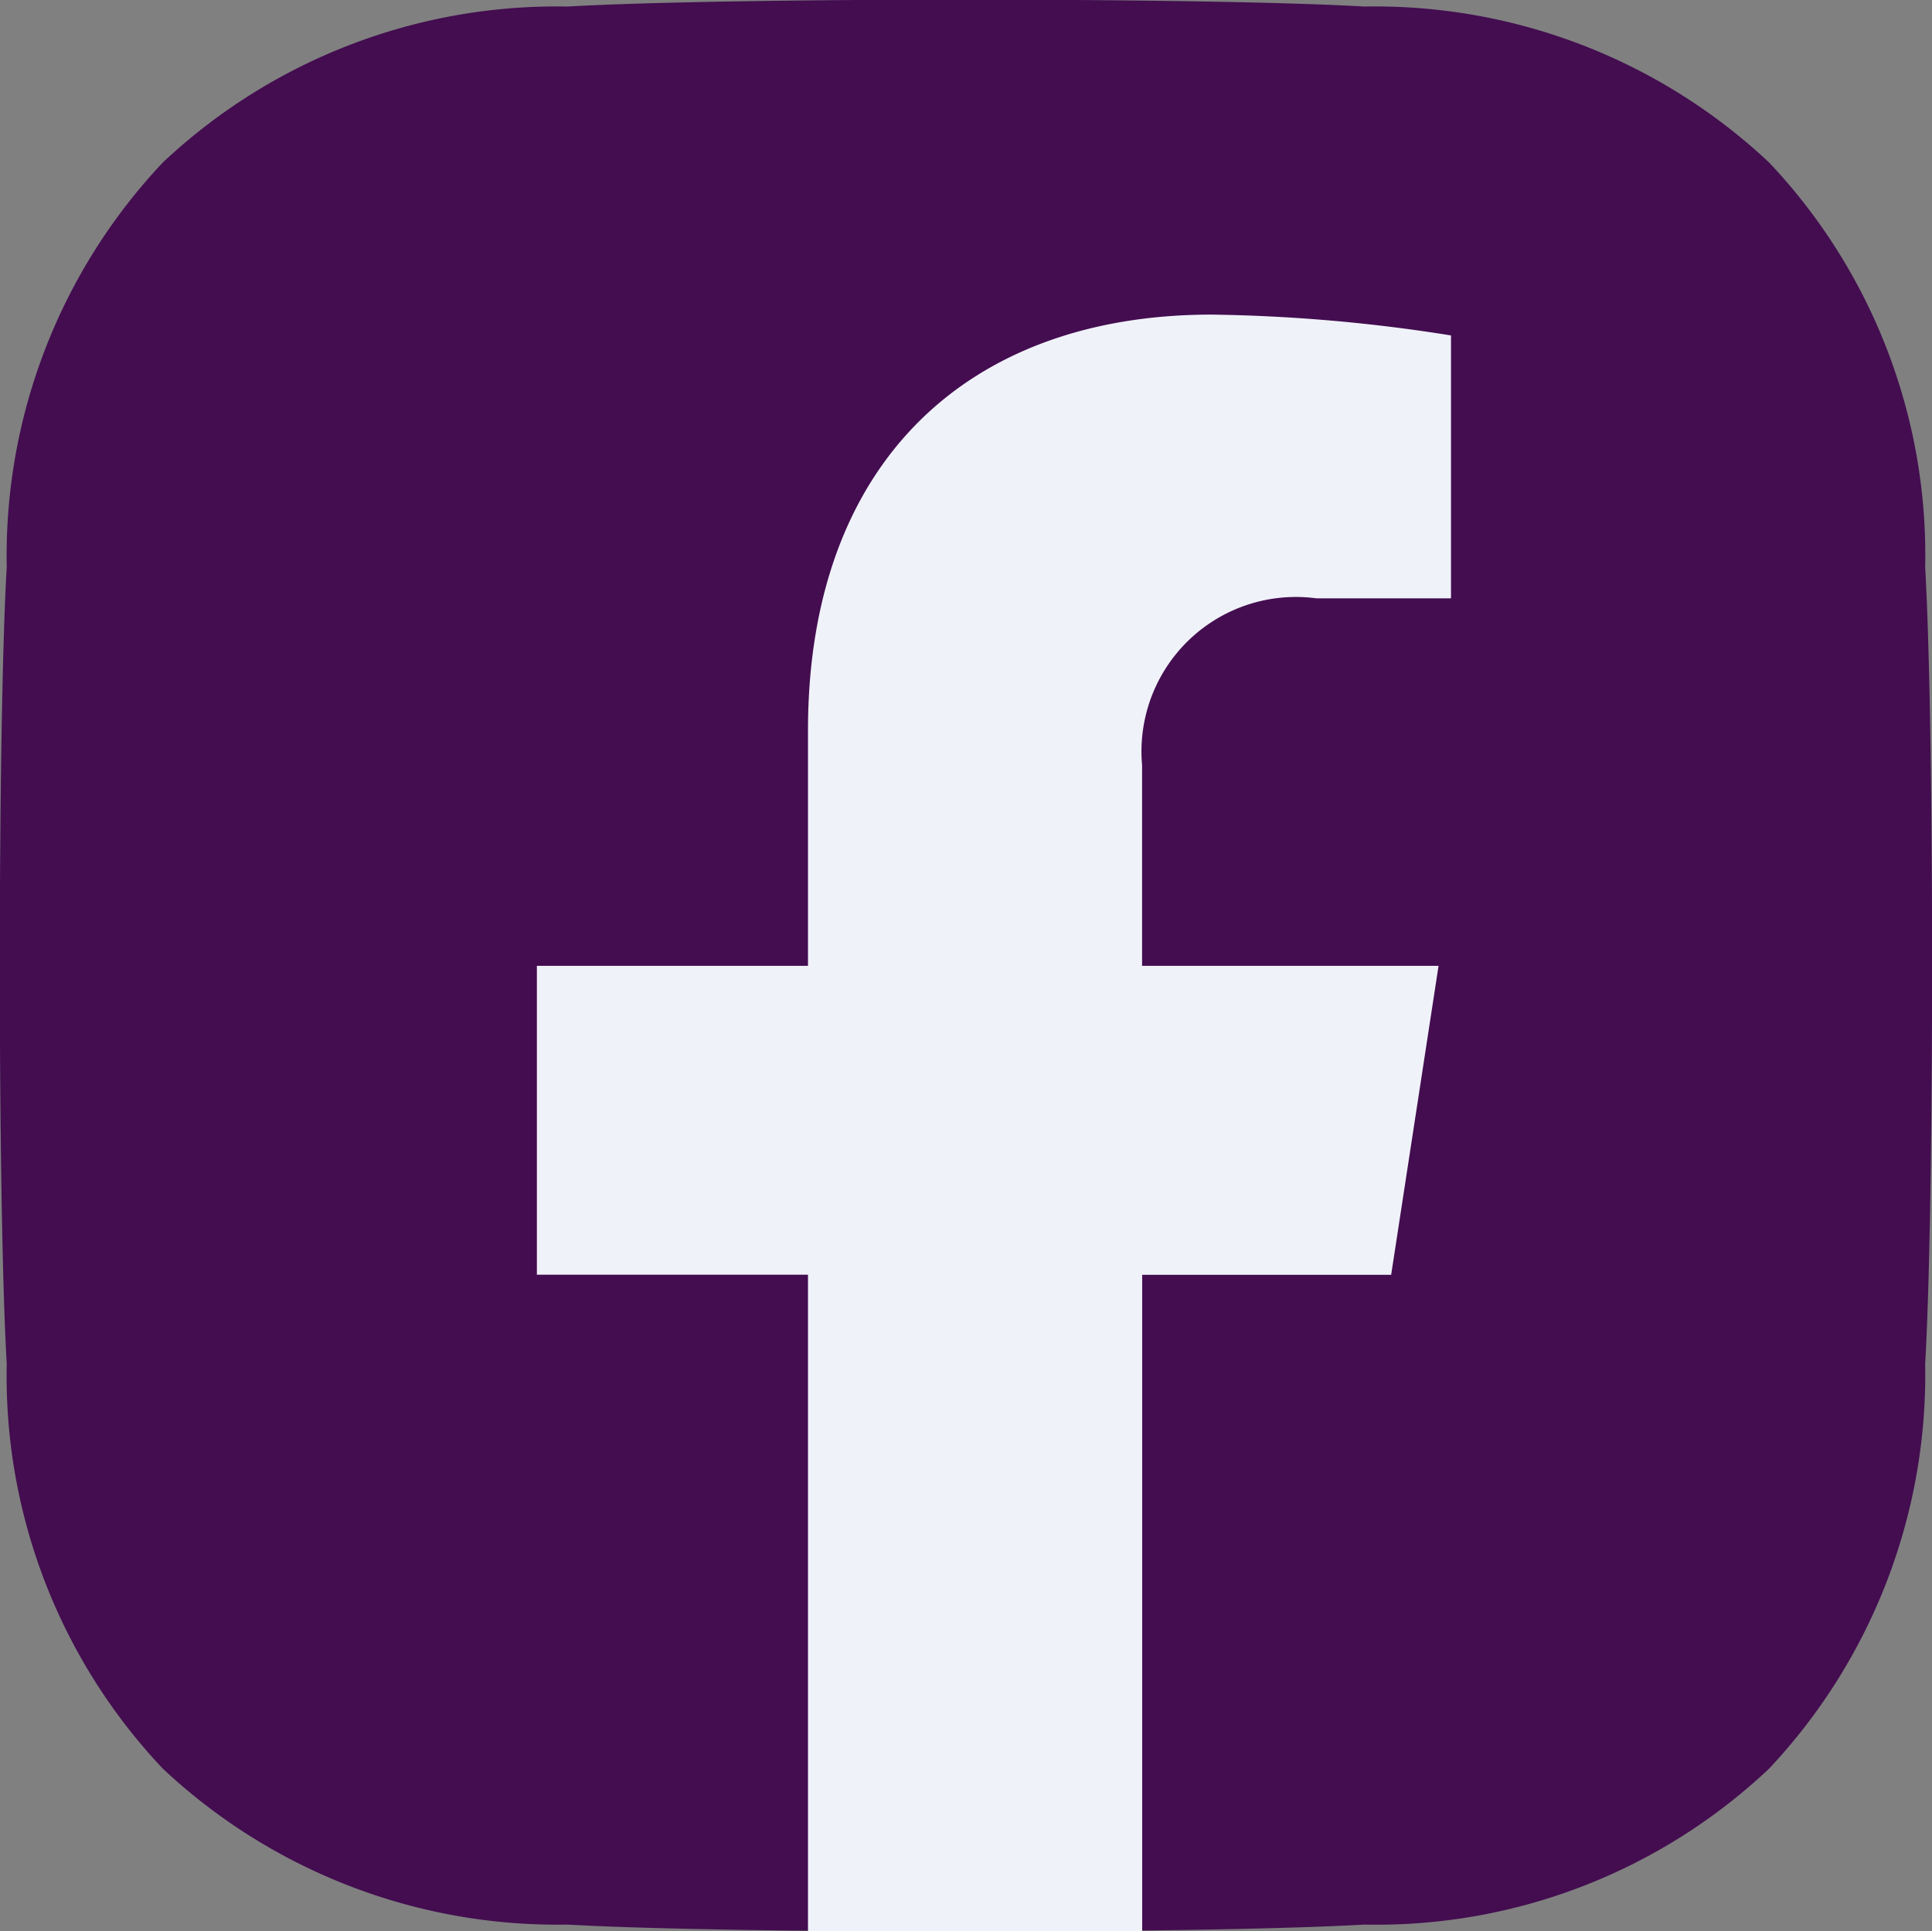 <svg xmlns="http://www.w3.org/2000/svg" width="20.951" height="20.946" viewBox="0 0 20.951 20.946">
  <rect x="0" y="0" width="20.951" height="20.946" fill="#808080" stroke="none"/>
  <g id="Group_809" data-name="Group 809" transform="translate(0 0)">
    <path id="Icon_awesome-instagram" data-name="Icon awesome-instagram" d="M20.872,8.392A6.2,6.2,0,0,0,19.18,4a6.24,6.24,0,0,0-4.389-1.692c-1.729-.1-6.913-.1-8.642,0A6.231,6.231,0,0,0,1.76,4,6.219,6.219,0,0,0,.068,8.387c-.1,1.729-.1,6.913,0,8.642A6.2,6.2,0,0,0,1.76,21.418,6.248,6.248,0,0,0,6.149,23.11c1.729.1,6.913.1,8.642,0a6.2,6.2,0,0,0,4.389-1.692,6.24,6.24,0,0,0,1.692-4.389c.1-1.729.1-6.908,0-8.637Z" transform="translate(0.005 -2.237)" fill="#430d50"/>
    <path id="Icon_awesome-facebook-square" data-name="Icon awesome-facebook-square" d="M11.54,24.907V17.788H8.6V14.438H11.54V11.884c0-2.9,1.729-4.509,4.378-4.509a17.839,17.839,0,0,1,2.595.226v2.851H17.052a1.675,1.675,0,0,0-1.889,1.81v2.176h3.215l-.514,3.351h-2.7v7.119Z" transform="translate(-2.778 -3.963)" fill="#f0f2f9"/>
  </g>
</svg>
